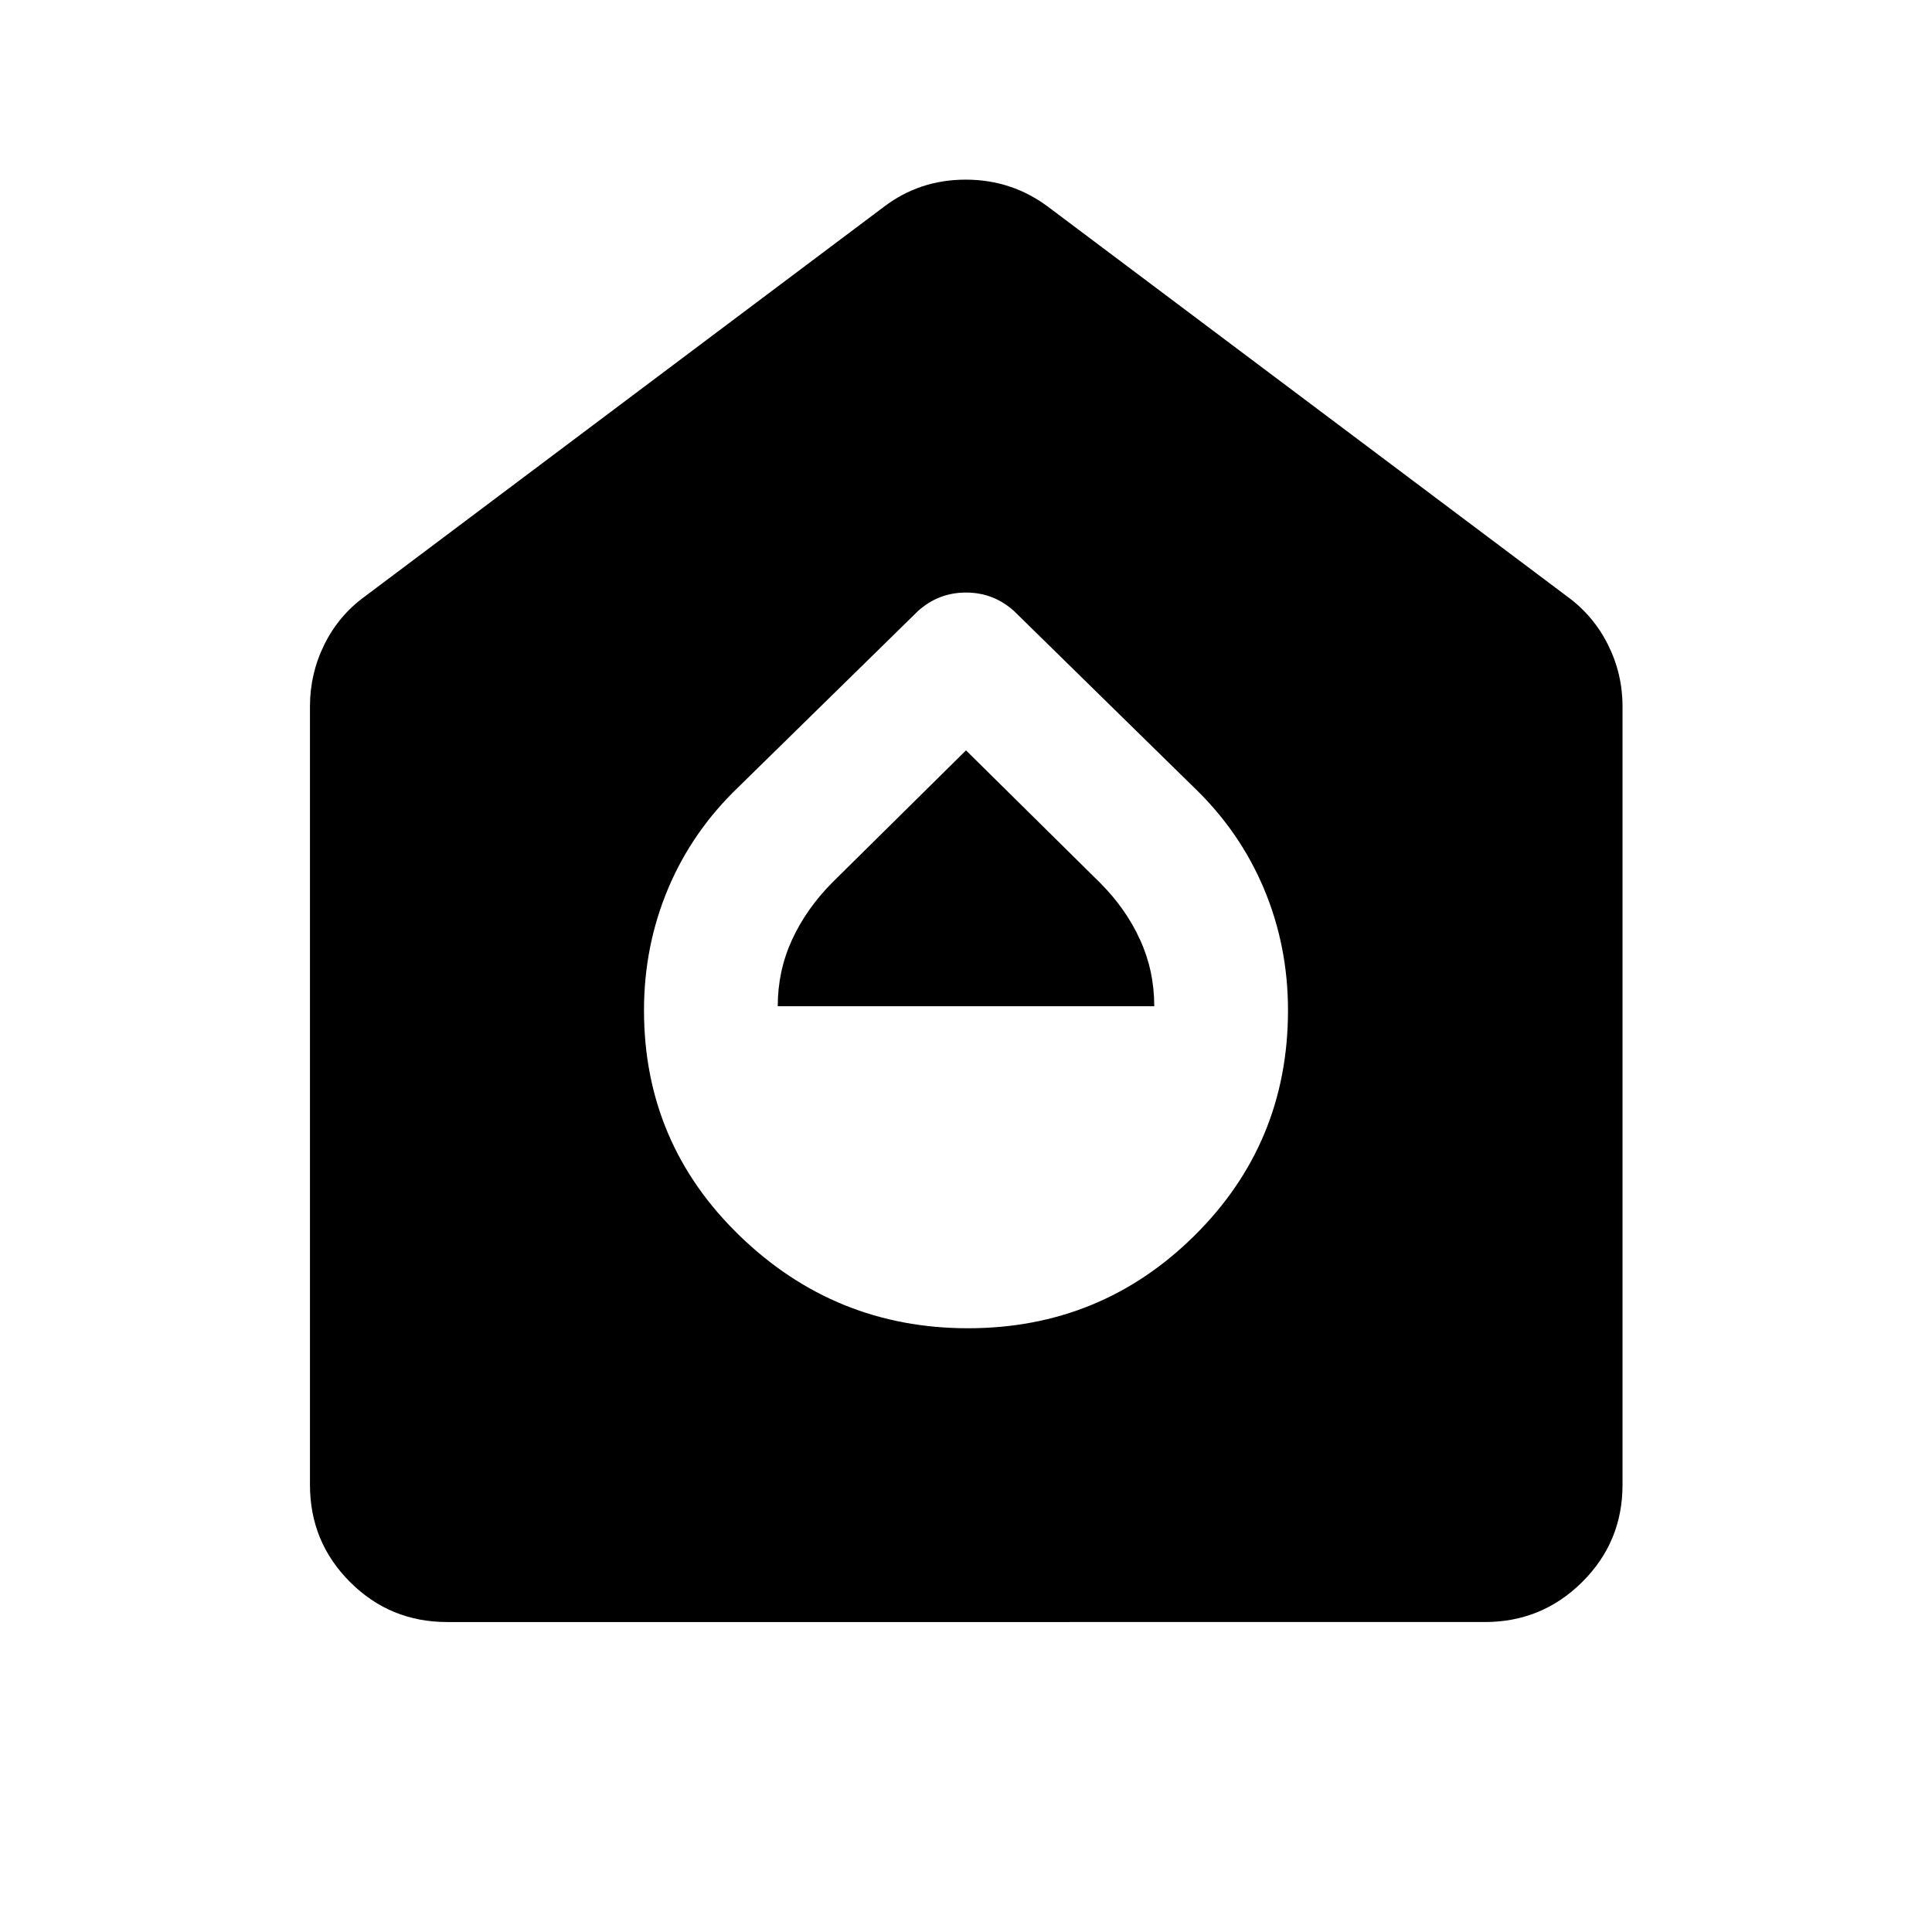 <svg xmlns="http://www.w3.org/2000/svg" width="48" height="48" viewBox="0 -960 960 960"><path d="M481-300q66 0 112.5-46T640-458q0-32-12-60.5T593-569l-89.13-87.37q-10.196-9.195-23.87-9.195-13.674 0-23.87 9.195L367-569q-23 22-35 50.5T320-458q0 66 47.5 112T481-300Zm-94.543-160q0-17.565 7.087-33.003 7.087-15.437 20-28.453L480-587.152l66.706 65.905q12.794 12.834 19.816 28.246 7.021 15.411 7.021 33.001H386.457ZM222.152-154.022q-28.337 0-48.234-19.896-19.896-19.897-19.896-48.234v-386.891q0-16.164 7.092-30.587 7.092-14.424 20.016-23.87l257.848-193.565q17.832-13.674 40.862-13.674t41.182 13.674L778.87-663.5q12.924 9.446 20.136 23.87 7.212 14.423 7.212 30.587v386.891q0 28.337-20.017 48.234-20.016 19.896-48.353 19.896H222.152Z"/></svg>